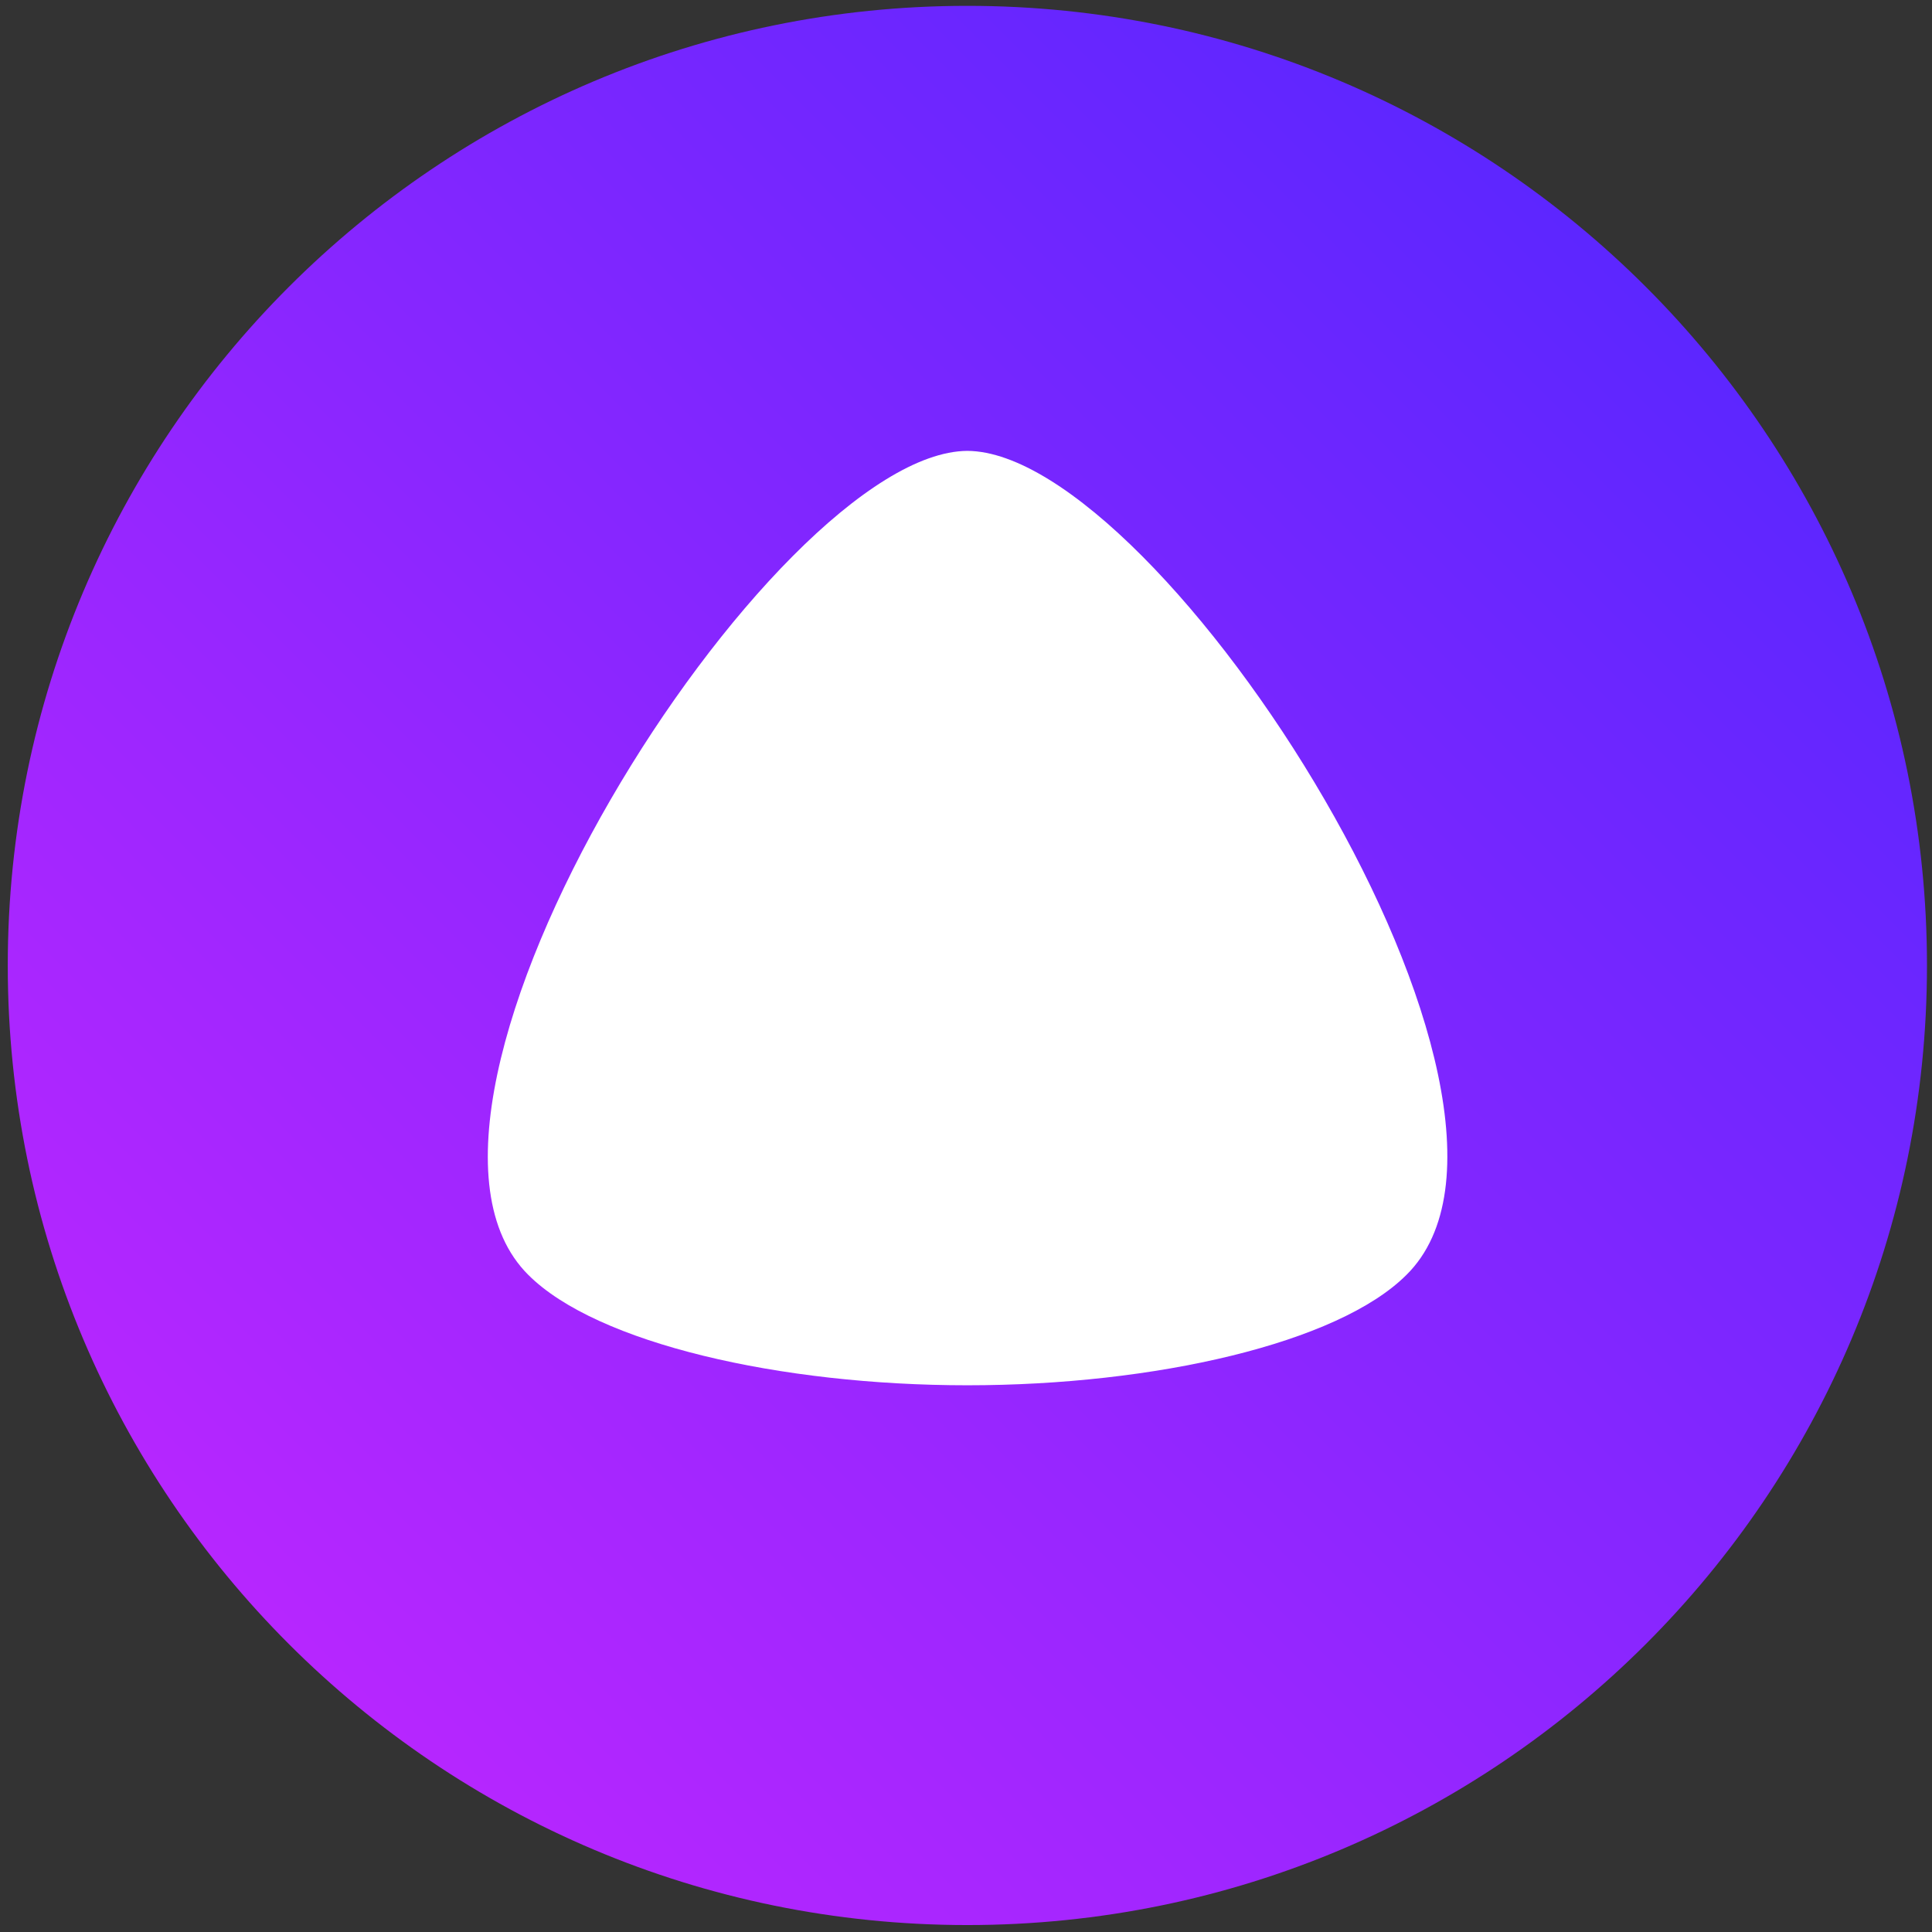 <svg width="151" height="151" viewBox="0 0 151 151" fill="none" xmlns="http://www.w3.org/2000/svg"><rect x="0" y="0" width="151" height="151" fill="#333333" stroke="none"/><g clip-path="url(#a)"><path d="M75.607 150.457c41.421 0 75-33.578 75-75 0-41.421-33.579-75-75-75-41.422 0-75 33.579-75 75 0 41.422 33.578 75 75 75z" fill="url(#b)"/><path fill-rule="evenodd" clip-rule="evenodd" d="M41.294 99.645c5.344 5.344 19.688 8.625 34.313 8.625 14.625 0 28.969-3.281 34.313-8.625 13.5-13.312-19.126-64.312-34.313-64.406-15.188.094-47.719 51.094-34.313 64.406z" fill="#fff"/></g><defs><linearGradient id="b" x1=".607" y1="150.457" x2="150.607" y2=".457" gradientUnits="userSpaceOnUse"><stop stop-color="#C926FF"/><stop offset="1" stop-color="#4A26FF"/></linearGradient><clipPath id="a"><path fill="#fff" transform="translate(.607 .457)" d="M0 0h150v150H0z"/></clipPath></defs></svg>